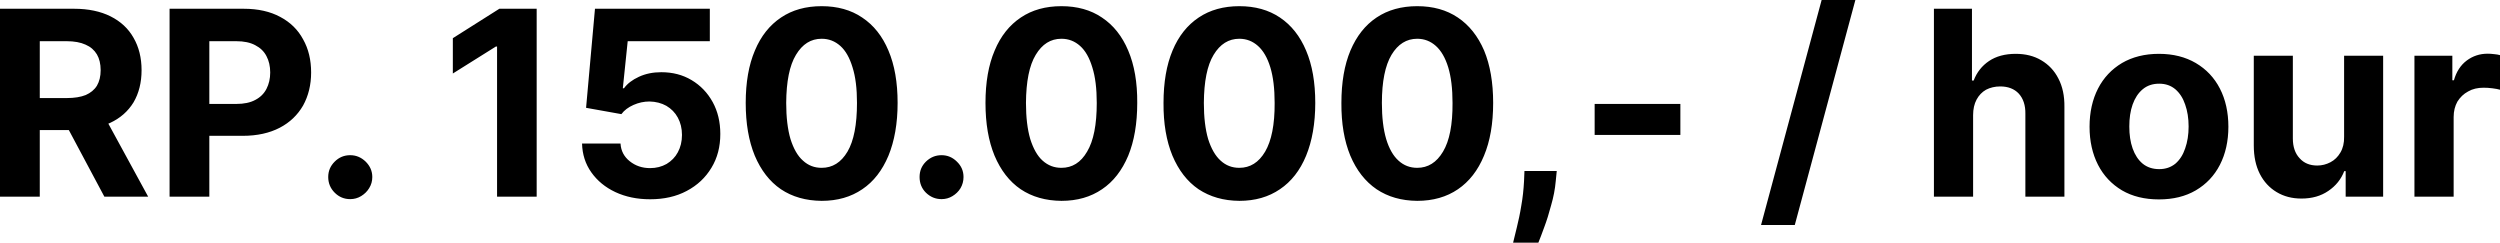 <?xml version="1.0" encoding="UTF-8"?>
<svg xmlns="http://www.w3.org/2000/svg" width="123.013" height="11.939" viewBox="772.144 1031.41 123.013 11.939" preserveAspectRatio="none">
  <g>
    <defs>
      <path id="s-Path_87-02671" d="M772.144 1041.088 L772.144 1031.841 L775.797 1031.841 C776.489 1031.841 777.09 1031.968 777.584 1032.215 C778.079 1032.462 778.46 1032.816 778.714 1033.268 C778.976 1033.72 779.11 1034.25 779.11 1034.864 C779.11 1035.472 778.976 1036.002 778.714 1036.447 C778.446 1036.885 778.064 1037.224 777.563 1037.457 C777.061 1037.69 776.454 1037.81 775.747 1037.81 L773.303 1037.81 L773.303 1036.235 L775.429 1036.235 C775.804 1036.235 776.115 1036.185 776.362 1036.086 C776.602 1035.98 776.786 1035.832 776.913 1035.627 C777.033 1035.422 777.097 1035.168 777.097 1034.864 C777.097 1034.553 777.033 1034.292 776.913 1034.087 C776.786 1033.875 776.602 1033.713 776.355 1033.607 C776.108 1033.494 775.797 1033.437 775.422 1033.437 L774.101 1033.437 L774.101 1041.088 L772.144 1041.088 Z M777.139 1036.878 L779.435 1041.088 L777.28 1041.088 L775.034 1036.878 L777.139 1036.878 Z M780.488 1041.088 L780.488 1031.841 L784.14 1031.841 C784.839 1031.841 785.44 1031.975 785.934 1032.243 C786.429 1032.505 786.803 1032.872 787.058 1033.345 C787.326 1033.819 787.453 1034.363 787.453 1034.977 C787.453 1035.585 787.319 1036.129 787.058 1036.602 C786.789 1037.068 786.408 1037.436 785.906 1037.697 C785.404 1037.958 784.797 1038.093 784.09 1038.093 L781.766 1038.093 L781.766 1036.524 L783.773 1036.524 C784.147 1036.524 784.458 1036.461 784.705 1036.327 C784.952 1036.199 785.136 1036.016 785.256 1035.783 C785.376 1035.55 785.44 1035.281 785.44 1034.977 C785.44 1034.667 785.376 1034.398 785.256 1034.172 C785.136 1033.939 784.952 1033.762 784.705 1033.635 C784.458 1033.501 784.147 1033.437 783.766 1033.437 L782.444 1033.437 L782.444 1041.088 L780.488 1041.088 Z M789.375 1041.208 C789.078 1041.208 788.824 1041.102 788.612 1040.89 C788.4 1040.678 788.294 1040.417 788.294 1040.12 C788.294 1039.824 788.4 1039.576 788.612 1039.364 C788.824 1039.152 789.078 1039.046 789.375 1039.046 C789.664 1039.046 789.919 1039.152 790.138 1039.364 C790.35 1039.576 790.463 1039.824 790.463 1040.12 C790.463 1040.318 790.413 1040.502 790.307 1040.671 C790.208 1040.834 790.074 1040.961 789.912 1041.06 C789.749 1041.159 789.572 1041.208 789.375 1041.208 Z M798.551 1031.841 L798.551 1041.088 L796.602 1041.088 L796.602 1033.699 L796.545 1033.699 L794.426 1035.027 L794.426 1033.289 L796.715 1031.841 L798.551 1031.841 Z M804.132 1041.215 C803.489 1041.215 802.924 1041.095 802.423 1040.862 C801.928 1040.629 801.533 1040.304 801.243 1039.894 C800.946 1039.477 800.798 1039.004 800.784 1038.474 L802.677 1038.474 C802.698 1038.835 802.854 1039.124 803.129 1039.343 C803.412 1039.569 803.744 1039.682 804.132 1039.682 C804.436 1039.682 804.704 1039.612 804.945 1039.477 C805.178 1039.336 805.369 1039.145 805.496 1038.905 C805.63 1038.658 805.701 1038.375 805.701 1038.05 C805.701 1037.725 805.63 1037.443 805.496 1037.196 C805.362 1036.948 805.171 1036.758 804.931 1036.616 C804.69 1036.482 804.415 1036.411 804.104 1036.404 C803.829 1036.404 803.567 1036.461 803.313 1036.574 C803.059 1036.687 802.861 1036.835 802.719 1037.026 L800.982 1036.715 L801.42 1031.841 L807.071 1031.841 L807.071 1033.437 L803.03 1033.437 L802.79 1035.754 L802.847 1035.754 C803.009 1035.528 803.256 1035.338 803.581 1035.189 C803.913 1035.034 804.281 1034.963 804.683 1034.963 C805.241 1034.963 805.736 1035.09 806.174 1035.352 C806.612 1035.613 806.958 1035.973 807.212 1036.433 C807.46 1036.885 807.587 1037.408 807.587 1038.001 C807.587 1038.63 807.446 1039.181 807.149 1039.668 C806.859 1040.149 806.457 1040.53 805.934 1040.805 C805.418 1041.081 804.818 1041.215 804.132 1041.215 Z M812.574 1041.293 C811.797 1041.286 811.126 1041.095 810.568 1040.721 C810.01 1040.339 809.586 1039.788 809.282 1039.068 C808.986 1038.347 808.837 1037.485 808.837 1036.475 C808.837 1035.465 808.986 1034.603 809.289 1033.896 C809.586 1033.183 810.017 1032.646 810.575 1032.272 C811.133 1031.897 811.797 1031.714 812.574 1031.714 C813.344 1031.714 814.015 1031.897 814.567 1032.272 C815.132 1032.646 815.563 1033.19 815.859 1033.896 C816.163 1034.61 816.311 1035.465 816.311 1036.475 C816.311 1037.485 816.156 1038.354 815.859 1039.075 C815.556 1039.795 815.132 1040.346 814.574 1040.721 C814.015 1041.102 813.351 1041.293 812.574 1041.293 Z M812.574 1039.668 C813.104 1039.668 813.528 1039.407 813.846 1038.87 C814.157 1038.34 814.312 1037.542 814.312 1036.475 C814.312 1035.769 814.242 1035.189 814.093 1034.723 C813.952 1034.257 813.754 1033.903 813.493 1033.67 C813.231 1033.437 812.928 1033.317 812.574 1033.317 C812.044 1033.317 811.628 1033.579 811.31 1034.108 C810.992 1034.631 810.836 1035.422 810.829 1036.475 C810.829 1037.181 810.9 1037.775 811.041 1038.255 C811.19 1038.721 811.388 1039.082 811.656 1039.315 C811.917 1039.555 812.221 1039.668 812.574 1039.668 Z M818.473 1041.208 C818.176 1041.208 817.922 1041.102 817.703 1040.89 C817.491 1040.678 817.392 1040.417 817.392 1040.12 C817.392 1039.824 817.491 1039.576 817.703 1039.364 C817.922 1039.152 818.176 1039.046 818.473 1039.046 C818.763 1039.046 819.017 1039.152 819.229 1039.364 C819.448 1039.576 819.554 1039.824 819.554 1040.12 C819.554 1040.318 819.505 1040.502 819.406 1040.671 C819.307 1040.834 819.173 1040.961 819.01 1041.06 C818.848 1041.159 818.671 1041.208 818.473 1041.208 Z M824.372 1041.293 C823.595 1041.286 822.924 1041.095 822.366 1040.721 C821.808 1040.339 821.384 1039.788 821.08 1039.068 C820.783 1038.347 820.635 1037.485 820.635 1036.475 C820.635 1035.465 820.783 1034.603 821.087 1033.896 C821.384 1033.183 821.815 1032.646 822.373 1032.272 C822.931 1031.897 823.595 1031.714 824.372 1031.714 C825.142 1031.714 825.813 1031.897 826.364 1032.272 C826.929 1032.646 827.36 1033.19 827.657 1033.896 C827.961 1034.61 828.109 1035.465 828.102 1036.475 C828.102 1037.485 827.954 1038.354 827.657 1039.075 C827.353 1039.795 826.929 1040.346 826.371 1040.721 C825.813 1041.102 825.149 1041.293 824.372 1041.293 Z M824.372 1039.668 C824.902 1039.668 825.326 1039.407 825.636 1038.87 C825.954 1038.34 826.11 1037.542 826.11 1036.475 C826.11 1035.769 826.039 1035.189 825.891 1034.723 C825.75 1034.257 825.552 1033.903 825.29 1033.67 C825.029 1033.437 824.725 1033.317 824.372 1033.317 C823.842 1033.317 823.425 1033.579 823.107 1034.108 C822.79 1034.631 822.634 1035.422 822.627 1036.475 C822.627 1037.181 822.698 1037.775 822.839 1038.255 C822.987 1038.721 823.185 1039.082 823.447 1039.315 C823.715 1039.555 824.019 1039.668 824.372 1039.668 Z M833.125 1041.293 C832.348 1041.286 831.684 1041.095 831.118 1040.721 C830.56 1040.339 830.137 1039.788 829.833 1039.068 C829.536 1038.347 829.388 1037.485 829.395 1036.475 C829.395 1035.465 829.543 1034.603 829.84 1033.896 C830.137 1033.183 830.568 1032.646 831.126 1032.272 C831.684 1031.897 832.355 1031.714 833.125 1031.714 C833.902 1031.714 834.566 1031.897 835.124 1032.272 C835.682 1032.646 836.113 1033.19 836.41 1033.896 C836.714 1034.61 836.862 1035.465 836.862 1036.475 C836.862 1037.485 836.706 1038.354 836.41 1039.075 C836.113 1039.795 835.682 1040.346 835.124 1040.721 C834.566 1041.102 833.902 1041.293 833.125 1041.293 Z M833.125 1039.668 C833.655 1039.668 834.079 1039.407 834.396 1038.87 C834.707 1038.34 834.87 1037.542 834.863 1036.475 C834.863 1035.769 834.792 1035.189 834.651 1034.723 C834.509 1034.257 834.305 1033.903 834.043 1033.67 C833.782 1033.437 833.478 1033.317 833.125 1033.317 C832.602 1033.317 832.178 1033.579 831.86 1034.108 C831.542 1034.631 831.387 1035.422 831.38 1036.475 C831.38 1037.181 831.451 1037.775 831.592 1038.255 C831.74 1038.721 831.945 1039.082 832.206 1039.315 C832.468 1039.555 832.772 1039.668 833.125 1039.668 Z M841.878 1041.293 C841.101 1041.286 840.437 1041.095 839.878 1040.721 C839.32 1040.339 838.889 1039.788 838.586 1039.068 C838.289 1038.347 838.141 1037.485 838.148 1036.475 C838.148 1035.465 838.296 1034.603 838.593 1033.896 C838.896 1033.183 839.32 1032.646 839.878 1032.272 C840.437 1031.897 841.108 1031.714 841.878 1031.714 C842.655 1031.714 843.319 1031.897 843.877 1032.272 C844.435 1032.646 844.866 1033.19 845.17 1033.896 C845.466 1034.61 845.615 1035.465 845.615 1036.475 C845.615 1037.485 845.466 1038.354 845.163 1039.075 C844.866 1039.795 844.435 1040.346 843.884 1040.721 C843.326 1041.102 842.655 1041.293 841.878 1041.293 Z M841.878 1039.668 C842.407 1039.668 842.831 1039.407 843.149 1038.87 C843.467 1038.34 843.623 1037.542 843.616 1036.475 C843.616 1035.769 843.545 1035.189 843.404 1034.723 C843.262 1034.257 843.057 1033.903 842.796 1033.67 C842.535 1033.437 842.231 1033.317 841.878 1033.317 C841.355 1033.317 840.931 1033.579 840.613 1034.108 C840.302 1034.631 840.14 1035.422 840.14 1036.475 C840.14 1037.181 840.21 1037.775 840.352 1038.255 C840.493 1038.721 840.698 1039.082 840.959 1039.315 C841.221 1039.555 841.531 1039.668 841.878 1039.668 Z M848.744 1039.824 L848.695 1040.318 C848.66 1040.721 848.582 1041.116 848.469 1041.505 C848.363 1041.908 848.25 1042.268 848.13 1042.586 C848.01 1042.911 847.918 1043.165 847.84 1043.349 L846.597 1043.349 C846.639 1043.165 846.703 1042.918 846.78 1042.6 C846.858 1042.282 846.936 1041.929 846.999 1041.533 C847.07 1041.137 847.112 1040.742 847.134 1040.332 L847.155 1039.824 L848.744 1039.824 Z M854.827 1036.524 L854.827 1038.05 L850.609 1038.05 L850.609 1036.524 L854.827 1036.524 Z M863.438 1031.41 L860.457 1042.48 L858.797 1042.48 L861.778 1031.41 L863.438 1031.41 Z M869.231 1037.075 L869.231 1041.088 L867.303 1041.088 L867.303 1031.841 L869.175 1031.841 L869.175 1035.373 L869.259 1035.373 C869.415 1034.963 869.669 1034.645 870.015 1034.412 C870.362 1034.179 870.8 1034.059 871.329 1034.059 C871.81 1034.059 872.234 1034.165 872.587 1034.377 C872.947 1034.589 873.23 1034.885 873.427 1035.274 C873.632 1035.663 873.731 1036.129 873.724 1036.673 L873.724 1041.088 L871.803 1041.088 L871.803 1037.012 C871.81 1036.588 871.697 1036.256 871.478 1036.016 C871.259 1035.783 870.955 1035.663 870.566 1035.663 C870.305 1035.663 870.072 1035.719 869.867 1035.825 C869.669 1035.938 869.514 1036.101 869.401 1036.312 C869.288 1036.524 869.231 1036.779 869.231 1037.075 Z M878.373 1041.222 C877.673 1041.222 877.066 1041.074 876.557 1040.777 C876.048 1040.473 875.653 1040.057 875.377 1039.52 C875.102 1038.983 874.961 1038.354 874.961 1037.648 C874.961 1036.934 875.102 1036.305 875.377 1035.769 C875.653 1035.232 876.048 1034.815 876.557 1034.511 C877.066 1034.214 877.673 1034.059 878.373 1034.059 C879.079 1034.059 879.68 1034.214 880.188 1034.511 C880.704 1034.815 881.099 1035.232 881.375 1035.769 C881.651 1036.305 881.792 1036.934 881.792 1037.648 C881.792 1038.354 881.651 1038.983 881.375 1039.52 C881.099 1040.057 880.704 1040.473 880.188 1040.777 C879.68 1041.074 879.079 1041.222 878.373 1041.222 Z M878.387 1039.732 C878.705 1039.732 878.966 1039.64 879.185 1039.463 C879.397 1039.28 879.559 1039.032 879.665 1038.714 C879.778 1038.396 879.835 1038.036 879.835 1037.634 C879.835 1037.231 879.778 1036.871 879.665 1036.553 C879.559 1036.235 879.397 1035.988 879.185 1035.804 C878.966 1035.62 878.705 1035.528 878.387 1035.528 C878.062 1035.528 877.793 1035.62 877.574 1035.804 C877.355 1035.988 877.193 1036.235 877.08 1036.553 C876.967 1036.871 876.917 1037.231 876.917 1037.634 C876.917 1038.036 876.967 1038.396 877.08 1038.714 C877.193 1039.032 877.355 1039.28 877.574 1039.463 C877.793 1039.64 878.062 1039.732 878.387 1039.732 Z M887.486 1038.135 L887.486 1034.151 L889.407 1034.151 L889.407 1041.088 L887.563 1041.088 L887.563 1039.831 L887.493 1039.831 C887.337 1040.233 887.076 1040.558 886.709 1040.805 C886.348 1041.053 885.91 1041.18 885.388 1041.18 C884.921 1041.18 884.519 1041.074 884.166 1040.862 C883.812 1040.65 883.537 1040.353 883.339 1039.965 C883.141 1039.576 883.042 1039.11 883.042 1038.566 L883.042 1034.151 L884.964 1034.151 L884.964 1038.227 C884.964 1038.637 885.077 1038.962 885.296 1039.195 C885.508 1039.435 885.797 1039.555 886.165 1039.555 C886.398 1039.555 886.61 1039.499 886.815 1039.393 C887.019 1039.287 887.182 1039.124 887.302 1038.919 C887.429 1038.707 887.493 1038.446 887.486 1038.135 Z M890.947 1041.088 L890.947 1034.151 L892.812 1034.151 L892.812 1035.359 L892.89 1035.359 C893.01 1034.935 893.222 1034.61 893.526 1034.384 C893.823 1034.165 894.162 1034.052 894.55 1034.052 C894.649 1034.052 894.755 1034.059 894.861 1034.073 C894.974 1034.08 895.073 1034.101 895.158 1034.123 L895.158 1035.825 C895.066 1035.797 894.946 1035.776 894.783 1035.754 C894.621 1035.733 894.48 1035.726 894.345 1035.726 C894.063 1035.726 893.808 1035.783 893.589 1035.91 C893.363 1036.03 893.194 1036.199 893.06 1036.411 C892.94 1036.63 892.876 1036.878 892.876 1037.167 L892.876 1041.088 L890.947 1041.088 Z "></path>
    </defs>
    <g>
      <use xmlns:xlink="http://www.w3.org/1999/xlink" xlink:href="#s-Path_87-02671" fill="#000000" fill-opacity="1.0" filter="none"></use>
    </g>
  </g>
</svg>
